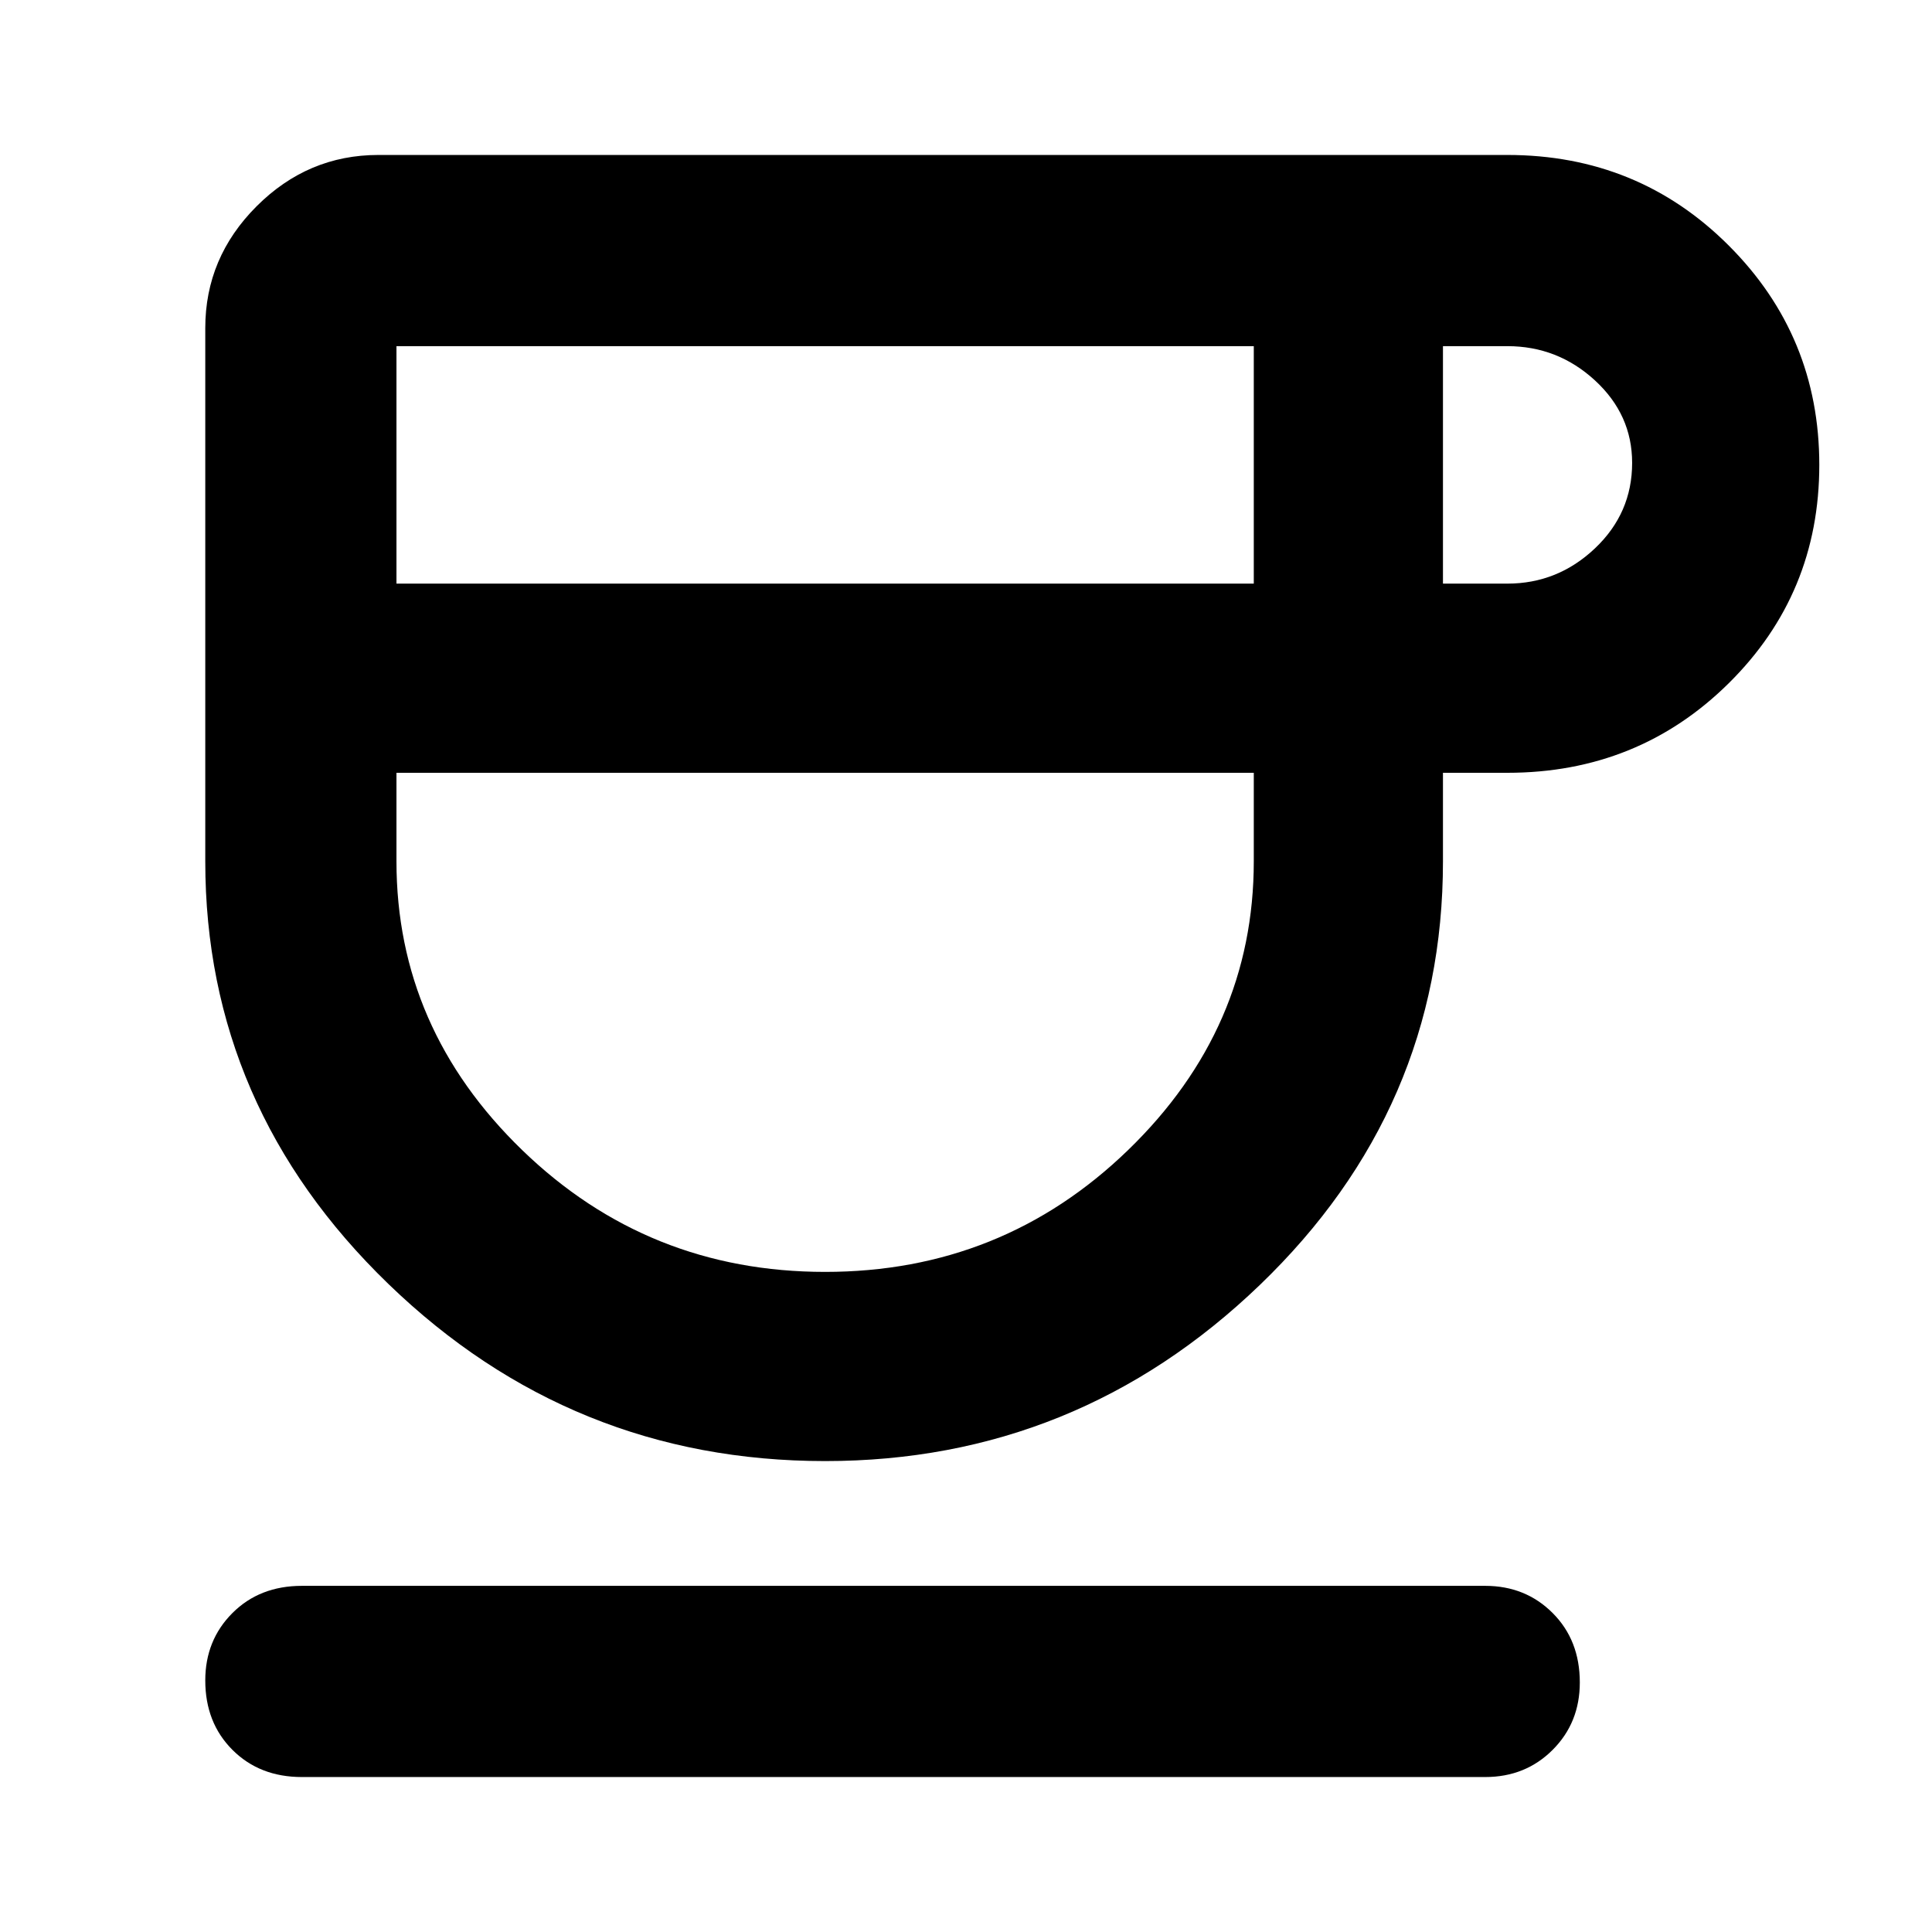 <svg xmlns="http://www.w3.org/2000/svg" width="48" height="48" viewBox="0 0 48 48"><path d="M20.5 36.3q-6.3 0-10.85-4.4T5.1 21.4V8.15q0-1.75 1.275-3.025T9.4 3.85h28.05q3.25 0 5.5 2.25t2.25 5.45q0 3.2-2.25 5.425-2.25 2.225-5.5 2.225h-1.6v2.2q0 6.15-4.55 10.525T20.5 36.3ZM9.85 14.5h21.3V8.6H9.85ZM20.5 31.6q4.4 0 7.525-3.025T31.15 21.4v-2.2H9.85v2.2q0 4.15 3.125 7.175Q16.1 31.6 20.5 31.6Zm15.35-17.1h1.6q1.25 0 2.175-.875.925-.875.925-2.125 0-1.2-.925-2.05-.925-.85-2.175-.85h-1.6ZM7.5 44.15q-1.05 0-1.725-.675T5.1 41.75q0-1 .675-1.675T7.5 39.4h29.4q1 0 1.675.675t.675 1.725q0 1-.675 1.675t-1.675.675Zm13-24.95Z"/></svg>